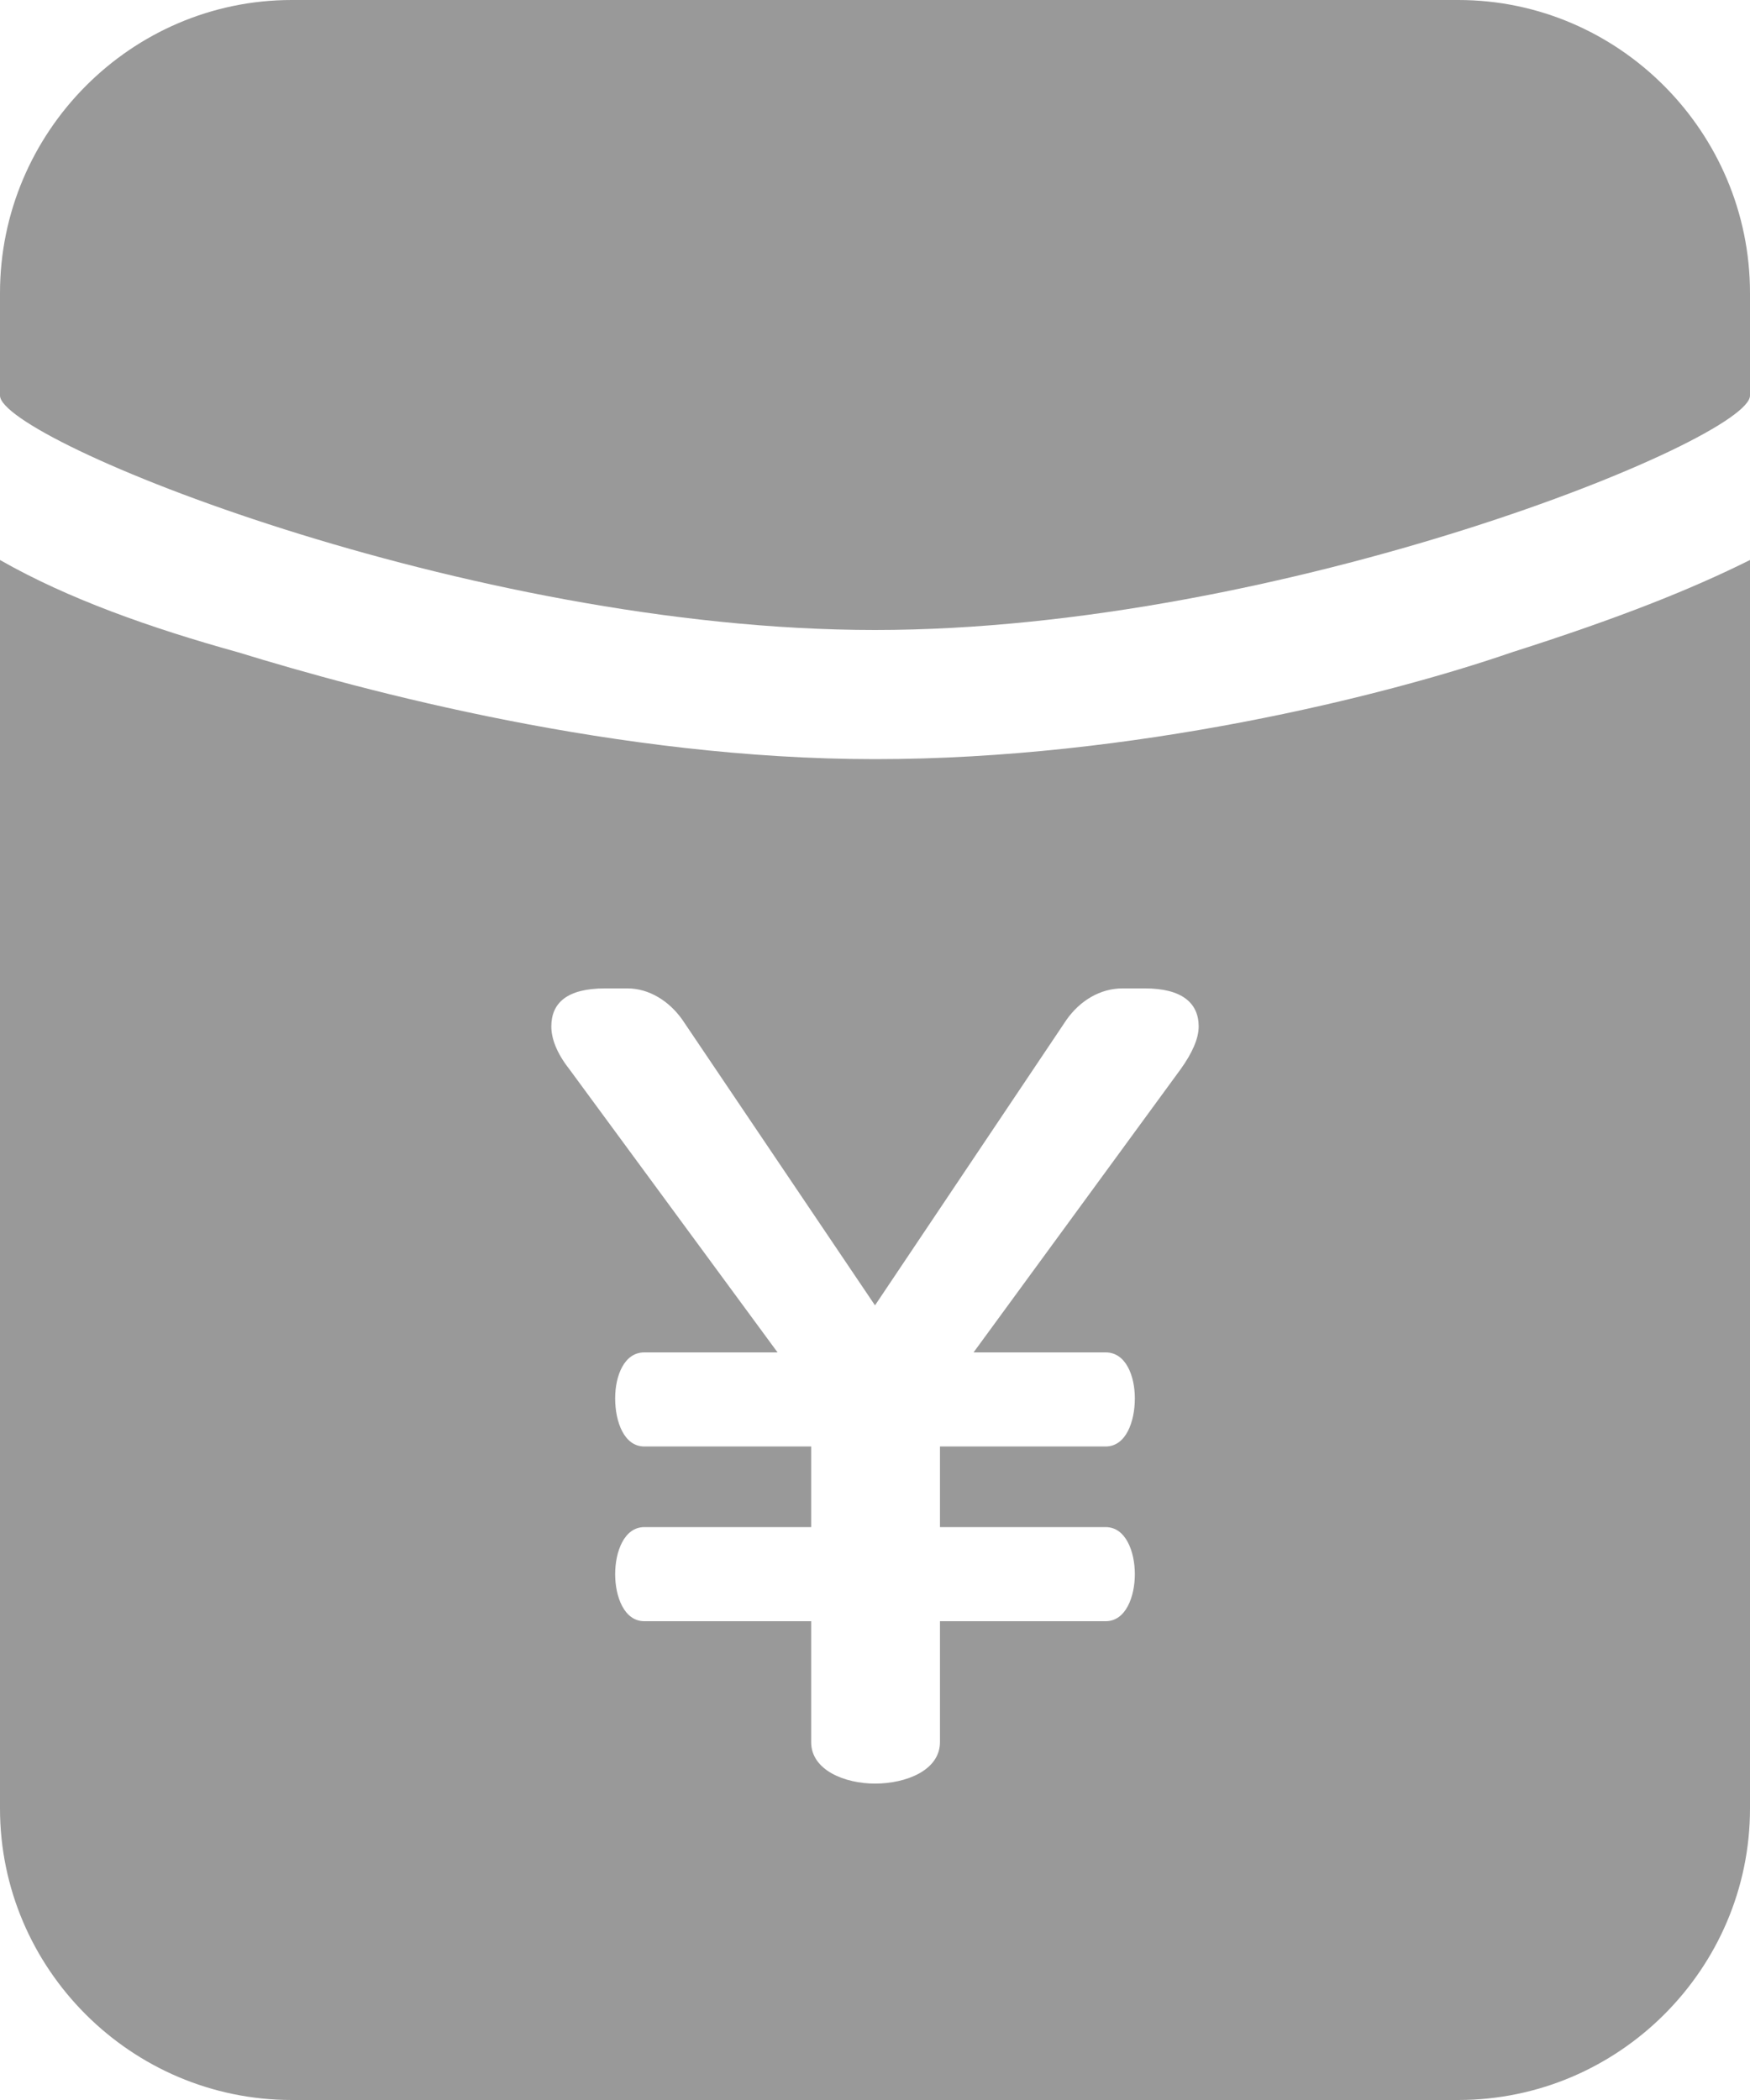 <?xml version="1.0" encoding="UTF-8"?>
<svg width="25px" height="30px" viewBox="0 0 25 30" version="1.1" xmlns="http://www.w3.org/2000/svg" xmlns:xlink="http://www.w3.org/1999/xlink">
    <title>hongbao</title>
    <g id="页面-1" stroke="none" stroke-width="1" fill="none" fill-rule="evenodd">
        <g id="天天红包雨-整页" transform="translate(-452, -1646)" fill="#999999" fill-rule="nonzero">
            <g id="1右" transform="translate(392, 1155)">
                <g id="hongbao" transform="translate(60, 491)">
                    <path d="M20.833,0 L4.167,0 C1.875,0 0,1.884 0,4.186 L0,5.651 C0,6.279 6.667,9 12.5,9 C18.333,9 25,6.279 25,5.651 L25,4.186 C25,1.884 23.125,0 20.833,0 L20.833,0 Z" id="路径"></path>
                    <path d="M25,8 L25,25.836 C25,28.126 23.125,30 20.833,30 L20.833,30 L4.167,30 C1.875,30 0,28.126 0,25.836 L0,25.836 L0,8 C0.972,8.555 2.153,8.972 3.403,9.319 C5.208,9.874 8.819,10.845 12.5,10.845 C16.181,10.845 19.792,9.943 21.597,9.319 C23.125,8.833 24.167,8.416 25,8 L25,8 Z M8.964,14.12 L8.644,14.12 C8.1,14.12 7.876,14.328 7.876,14.664 C7.876,14.84 7.956,15.048 8.132,15.272 L11.108,19.32 L9.204,19.32 C8.916,19.32 8.788,19.656 8.788,19.976 C8.788,20.312 8.916,20.664 9.204,20.664 L11.588,20.664 L11.588,21.816 L9.204,21.816 C8.916,21.816 8.788,22.168 8.788,22.488 C8.788,22.808 8.916,23.16 9.204,23.16 L11.588,23.16 L11.588,24.888 C11.588,25.288 12.068,25.48 12.5,25.48 C12.948,25.48 13.428,25.288 13.428,24.888 L13.428,23.16 L15.796,23.16 C16.084,23.16 16.212,22.808 16.212,22.488 C16.212,22.168 16.084,21.816 15.796,21.816 L13.428,21.816 L13.428,20.664 L15.796,20.664 C16.084,20.664 16.212,20.312 16.212,19.976 C16.212,19.656 16.084,19.32 15.796,19.32 L13.908,19.32 L16.868,15.272 C17.028,15.048 17.124,14.84 17.124,14.664 C17.124,14.328 16.884,14.12 16.356,14.12 L16.036,14.12 C15.716,14.12 15.428,14.296 15.236,14.568 L12.5,18.648 L9.748,14.568 C9.556,14.296 9.268,14.12 8.964,14.12 Z" id="形状"></path>
                </g>
            </g>
        </g>
    </g>
</svg>